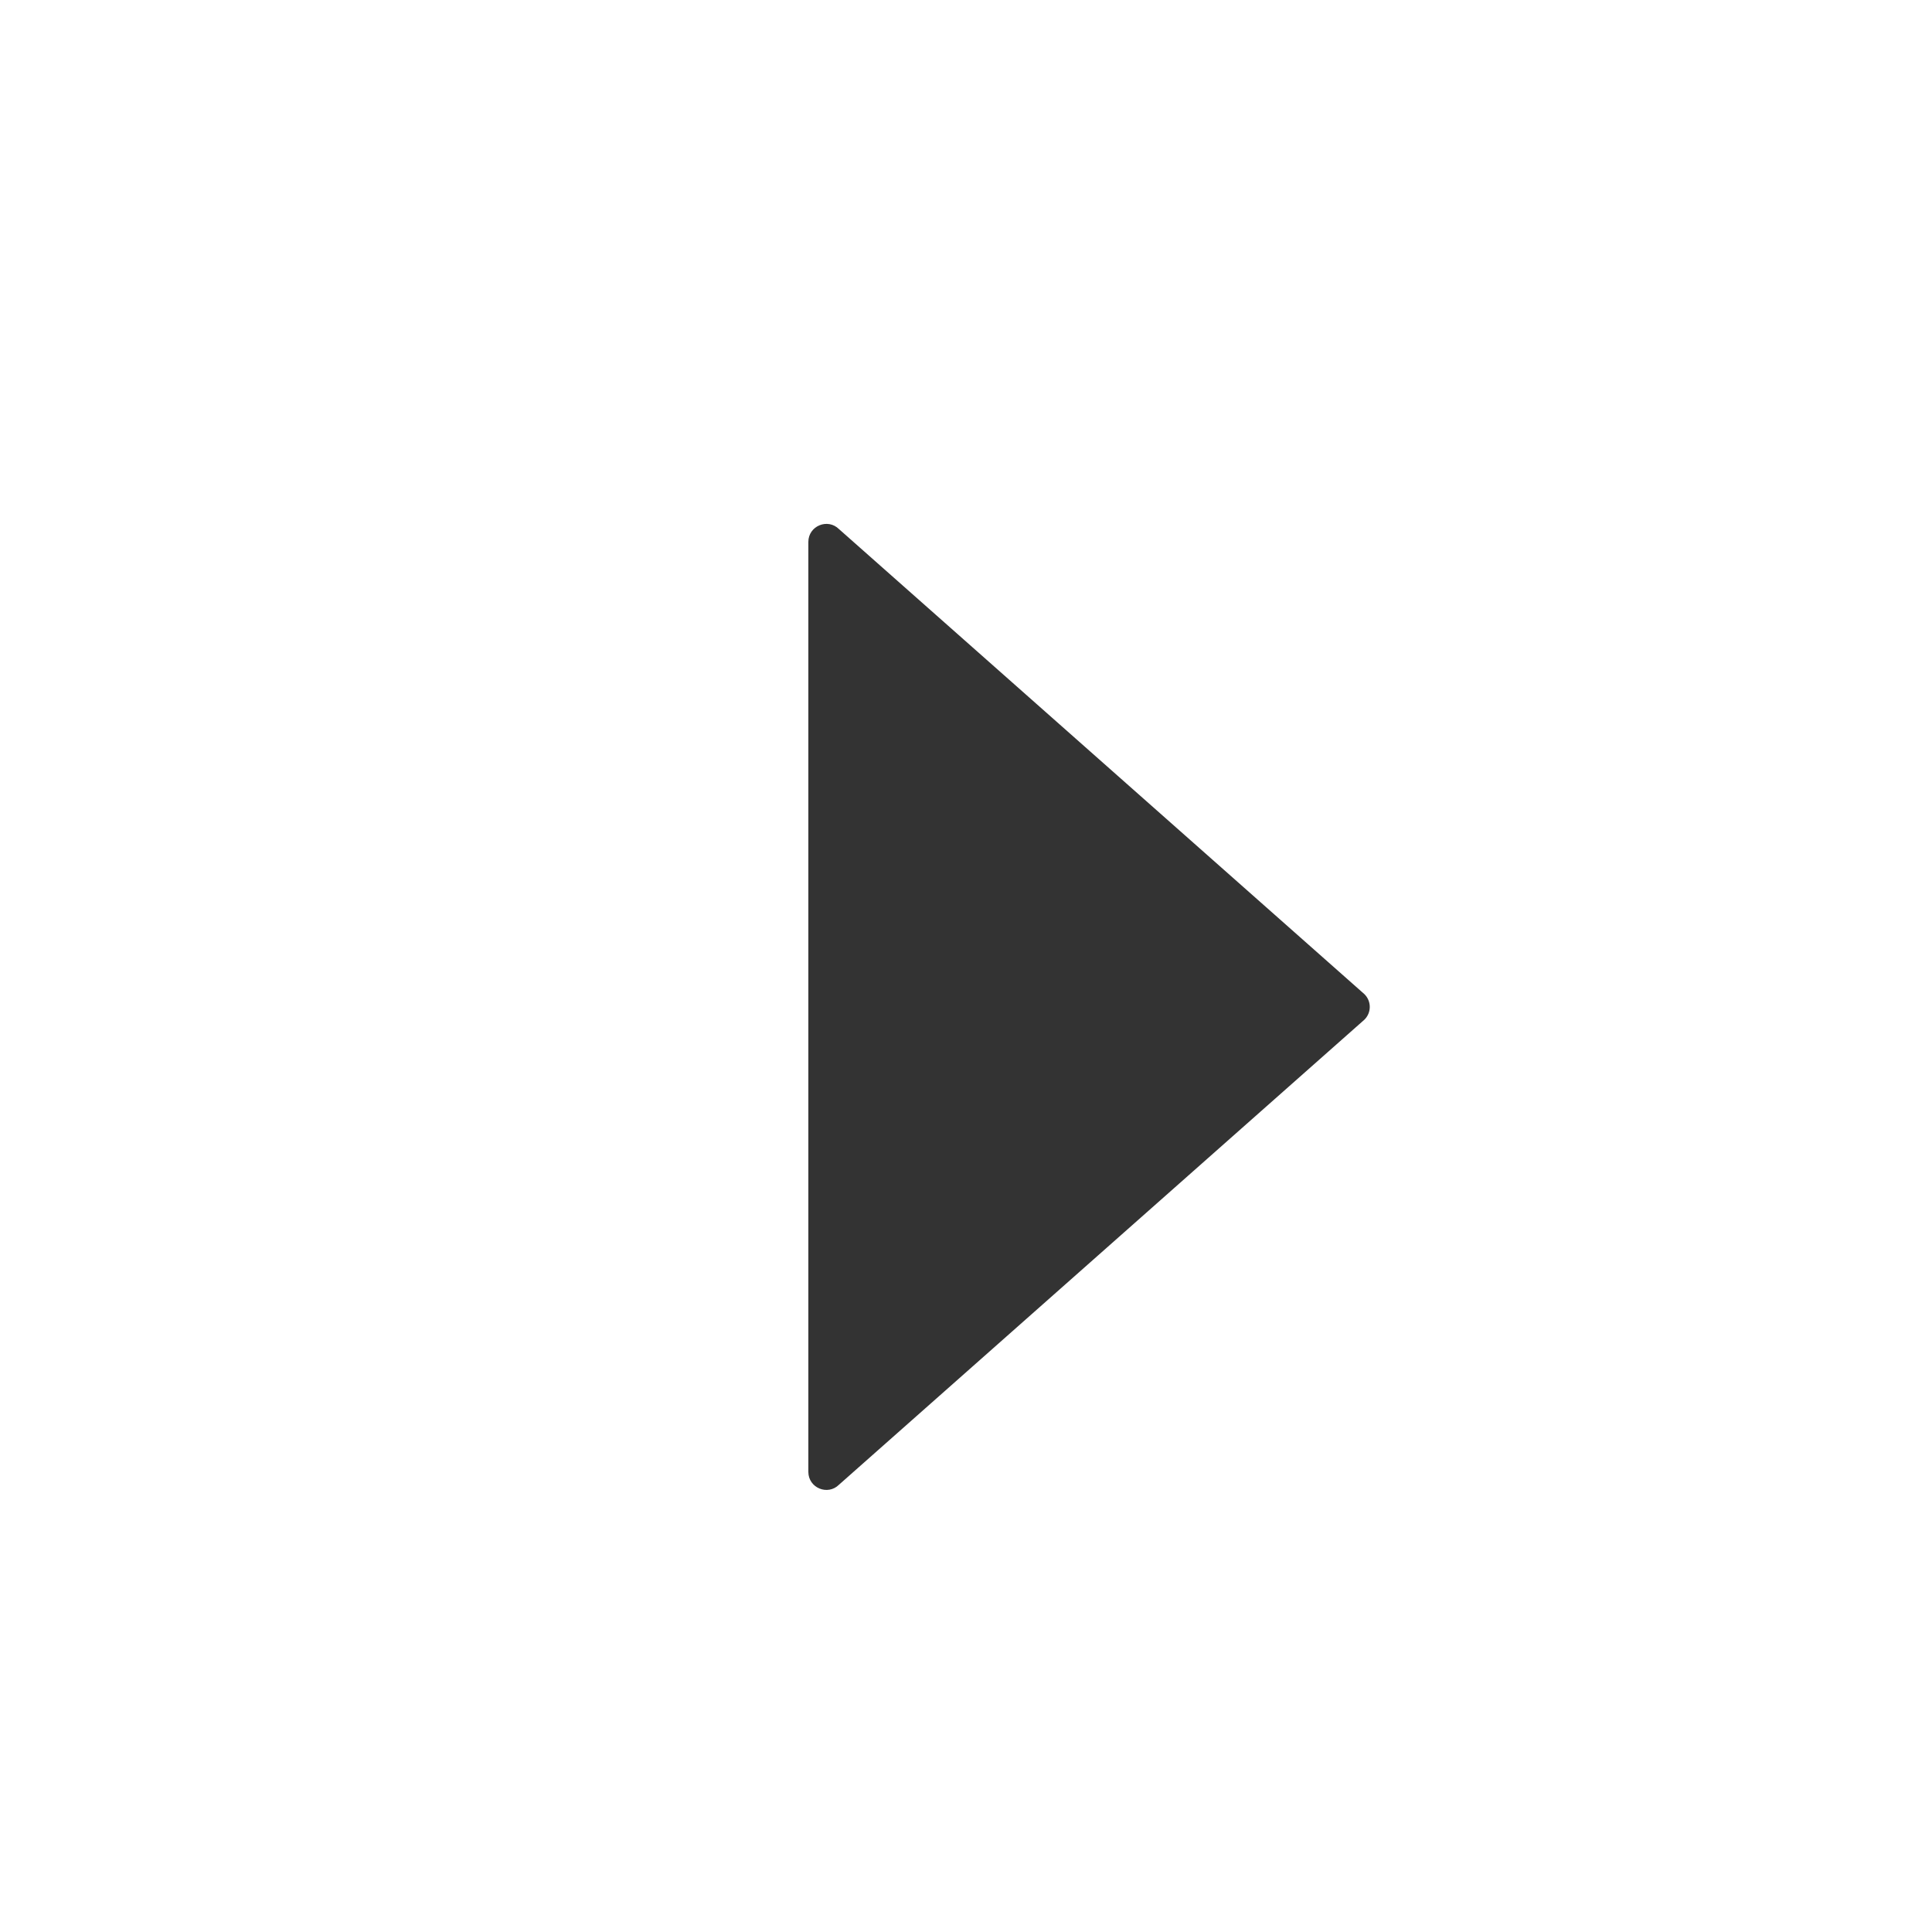 <?xml version="1.0" encoding="utf-8"?>
<!-- Generator: Adobe Illustrator 23.0.0, SVG Export Plug-In . SVG Version: 6.00 Build 0)  -->
<svg version="1.1" id="图层_1" xmlns="http://www.w3.org/2000/svg" xmlns:xlink="http://www.w3.org/1999/xlink" x="0px" y="0px"
	 viewBox="0 0 200 200" style="enable-background:new 0 0 200 200;" xml:space="preserve">
<style type="text/css">
	.st0{fill:#333333;}
</style>
<g>
	<g>
		<path class="st0" d="M86.86,54.78l54.39,48.14c0.73,0.73,0.73,1.9,0,2.63l-54.39,48.14c-1.17,1.17-3.18,0.34-3.18-1.32V56.1
			C83.68,54.44,85.69,53.61,86.86,54.78z"/>
	</g>
</g>
</svg>
